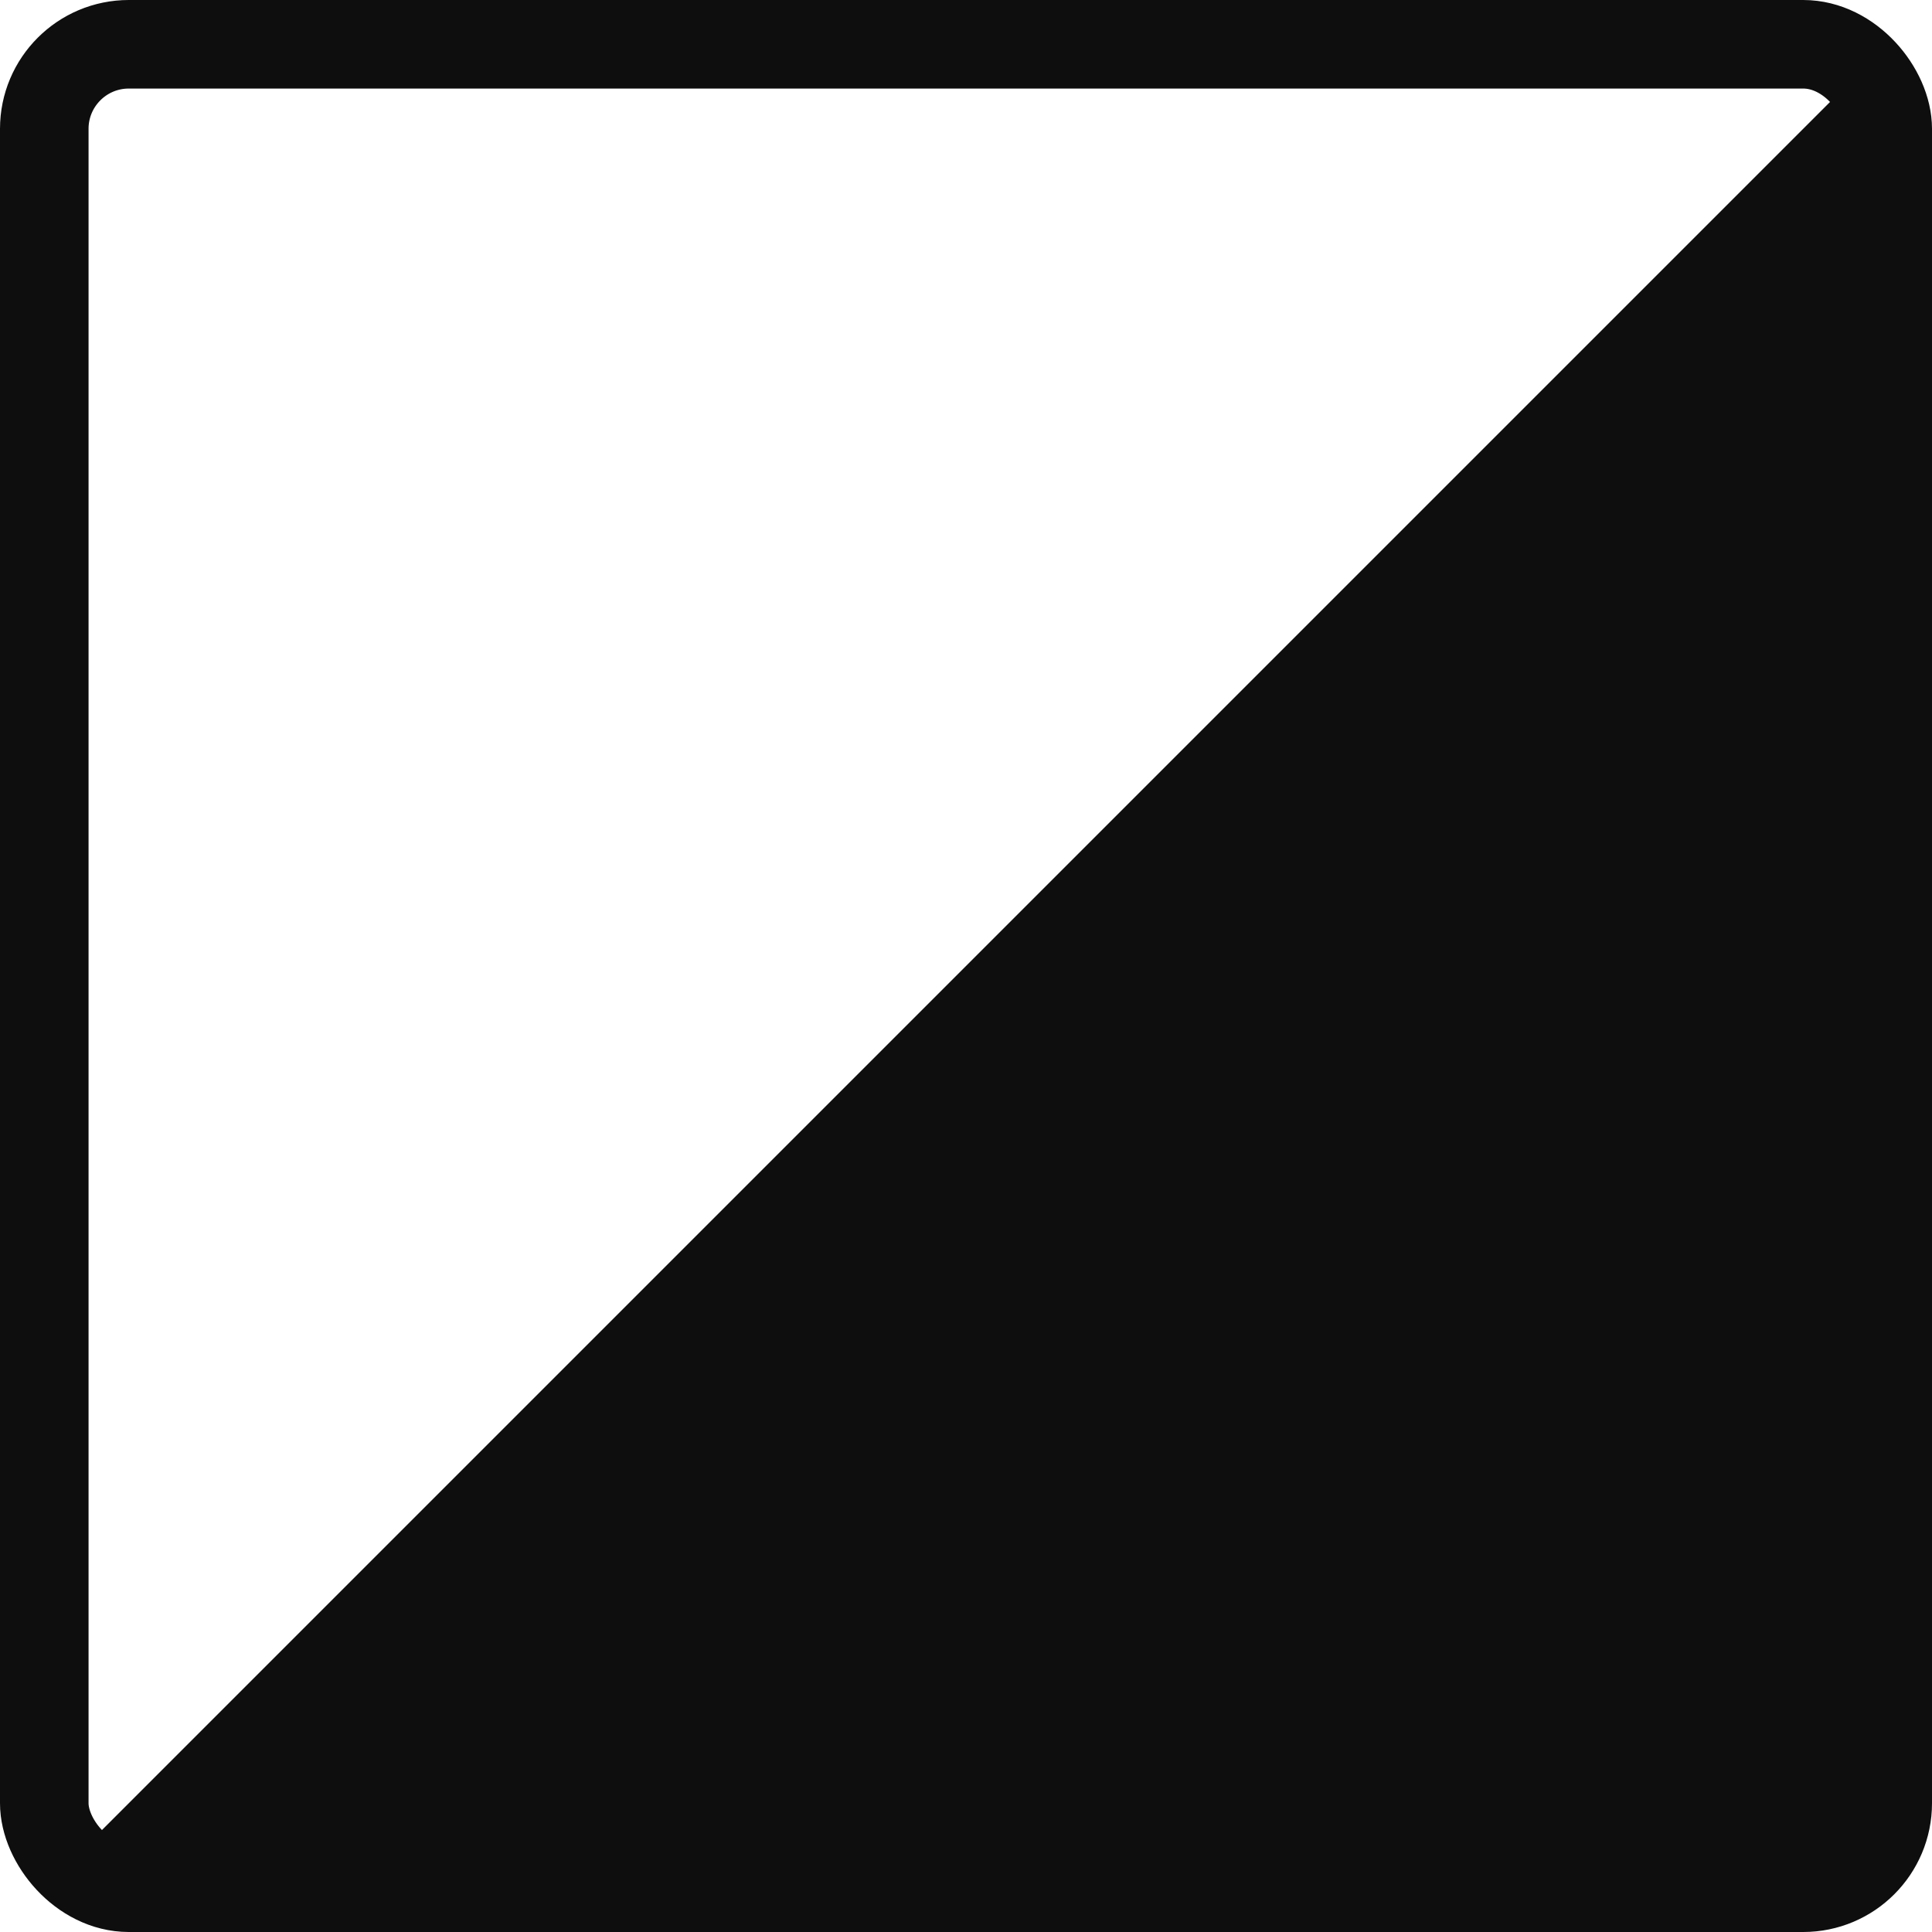 <svg width="24" height="24" viewBox="0 0 24 24" fill="none" xmlns="http://www.w3.org/2000/svg">
<path d="M22.5 22.5H2.207L22.5 2.207V22.5Z" fill="#0f0e0e" stroke="#0f0e0e"/>
<rect x="0.55" y="0.55" width="22.9" height="22.9" rx="1.05" stroke="#0f0e0e" stroke-width="1.1"/>
</svg>
